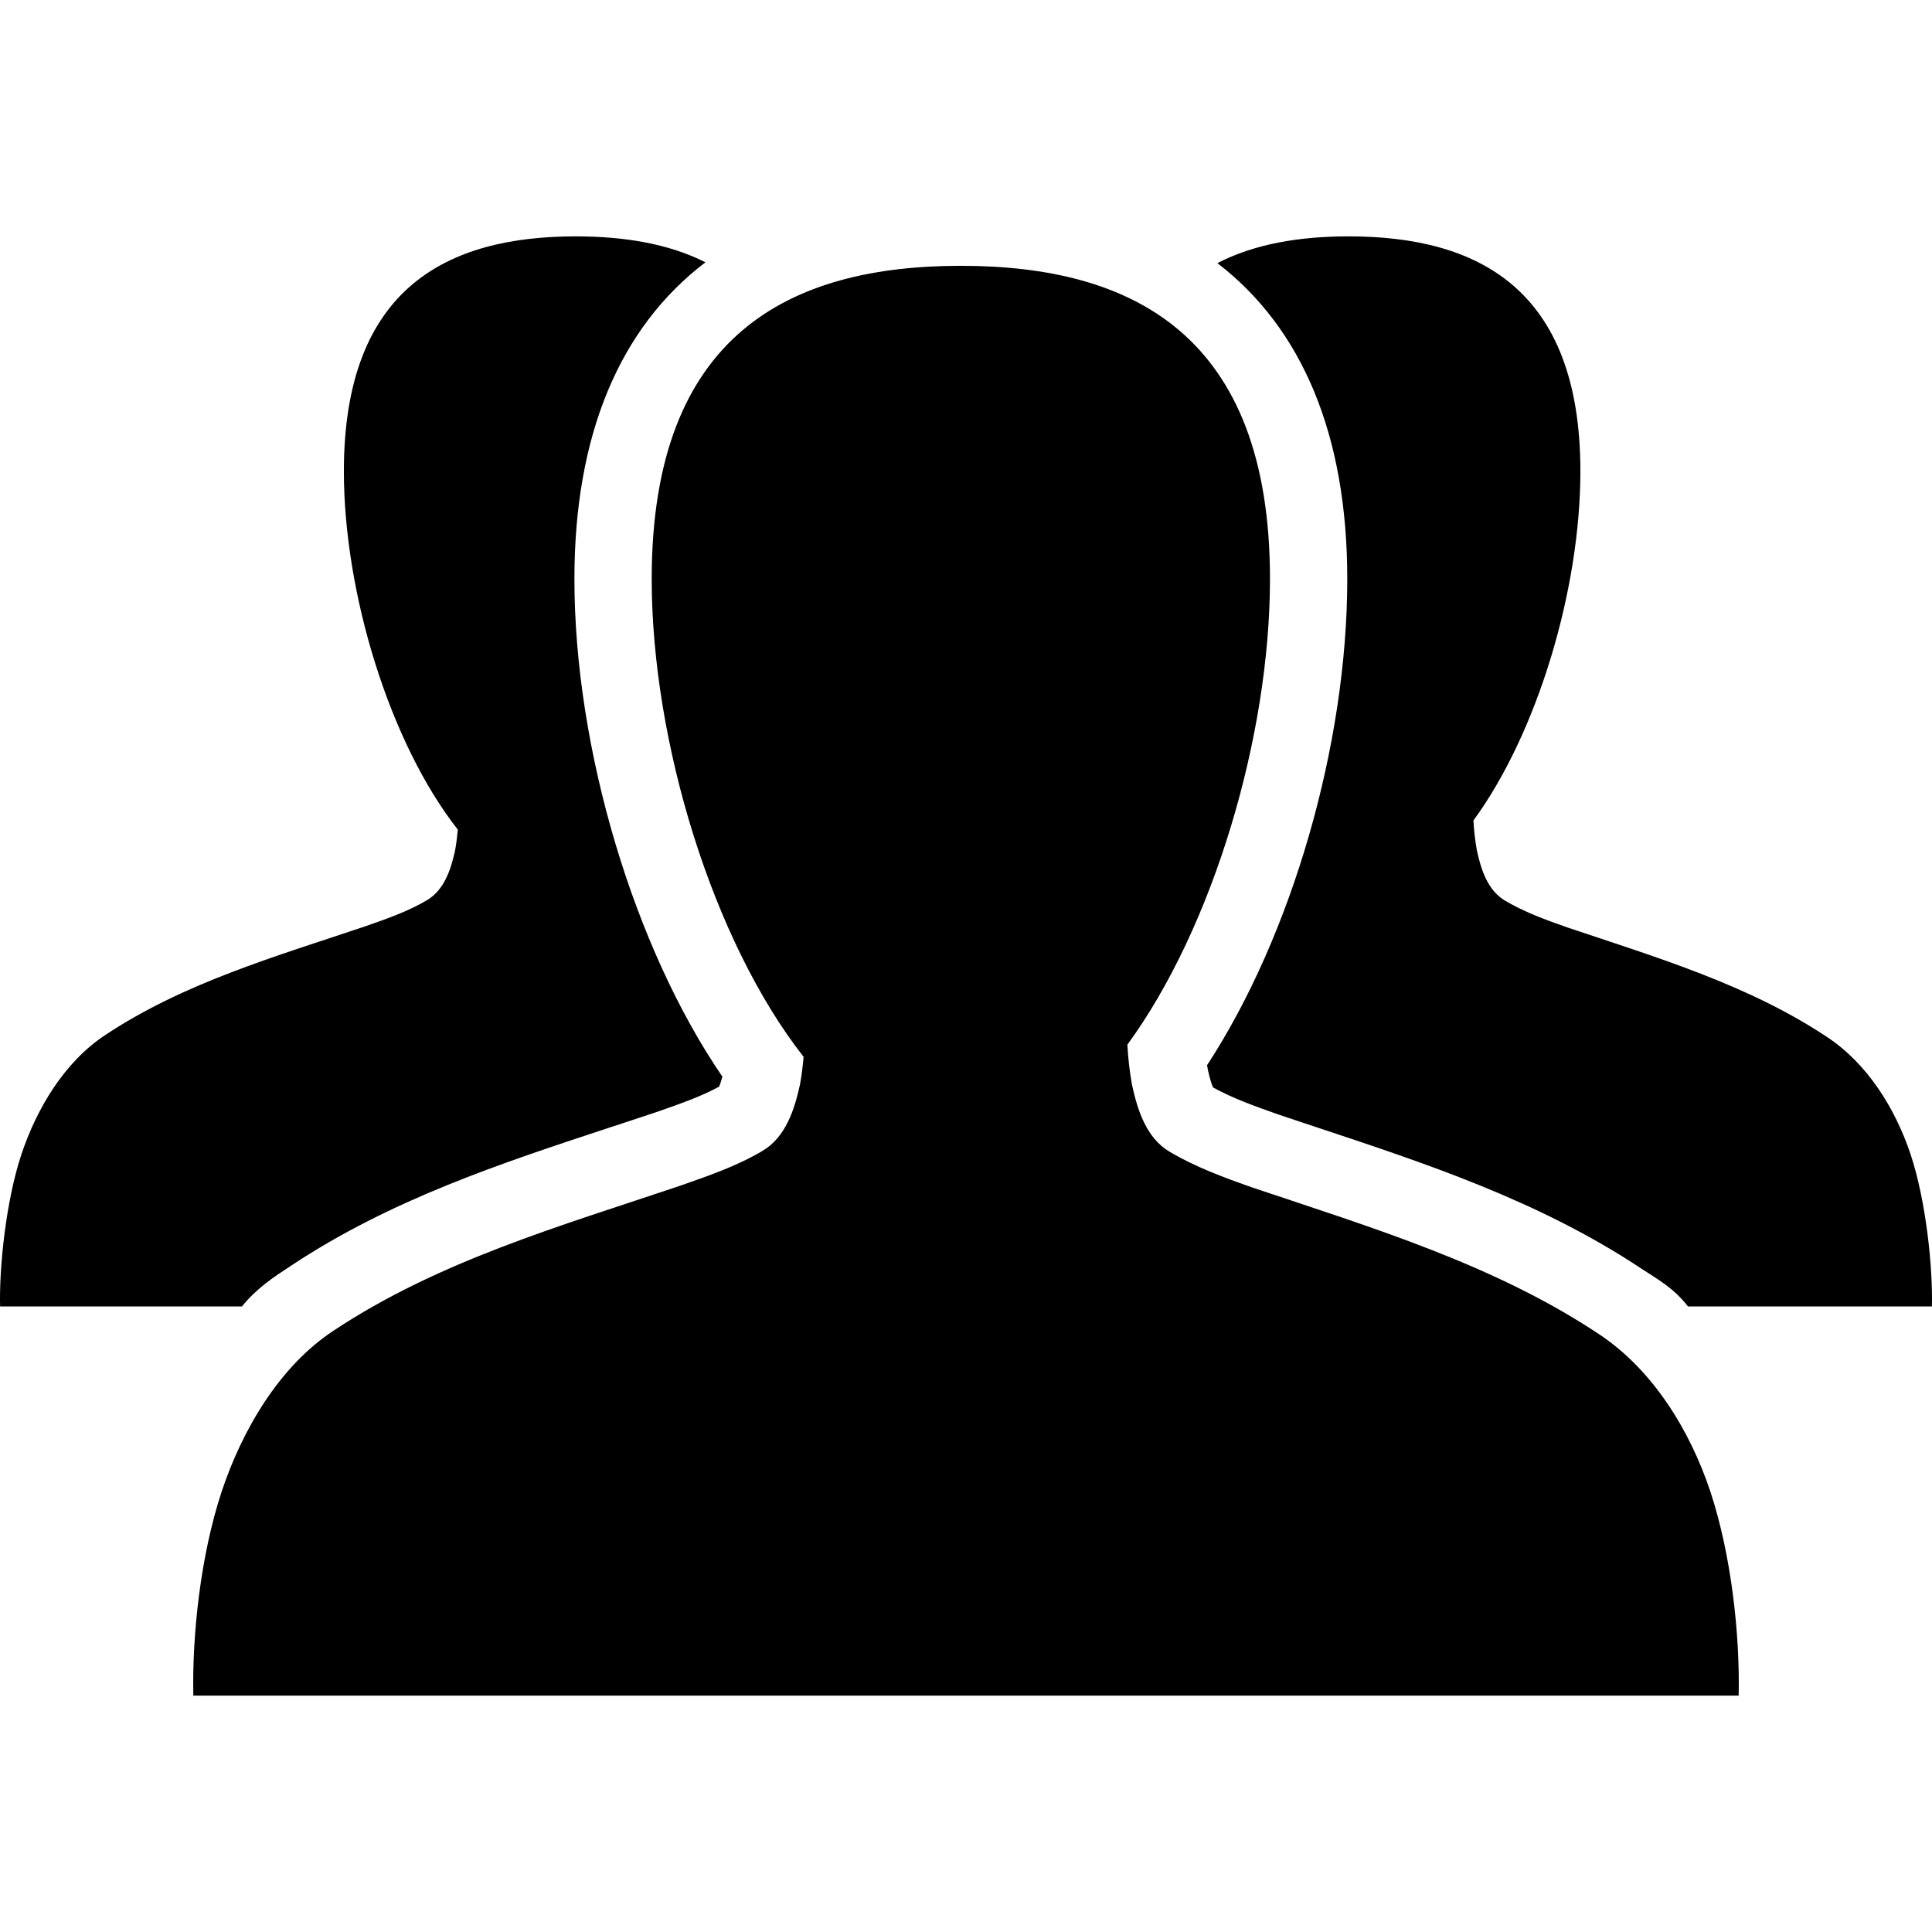 <?xml version="1.0" encoding="UTF-8" standalone="no"?>
<svg
   xmlns:dc="http://purl.org/dc/elements/1.1/"
   xmlns:cc="http://creativecommons.org/ns#"
   xmlns:rdf="http://www.w3.org/1999/02/22-rdf-syntax-ns#"
   xmlns:svg="http://www.w3.org/2000/svg"
   xmlns="http://www.w3.org/2000/svg"
   xmlns:sodipodi="http://sodipodi.sourceforge.net/DTD/sodipodi-0.dtd"
   xmlns:inkscape="http://www.inkscape.org/namespaces/inkscape"
   id="group"
   width="100%"
   height="100%"
   viewBox="0 0 16 16"
   xml:space="preserve">
   <defs
     id="defs19" /><sodipodi:namedview
     pagecolor="#ffffff"
     bordercolor="#666666"
     borderopacity="1"
     objecttolerance="10"
     gridtolerance="10"
     guidetolerance="10"
     inkscape:pageopacity="0"
     inkscape:pageshadow="2"
     inkscape:window-width="1234"
     inkscape:window-height="615"
     id="namedview17"
     showgrid="false"
     inkscape:zoom="3.6875"
     inkscape:cx="-52.745763"
     inkscape:cy="64.787341"
     inkscape:window-x="0"
     inkscape:window-y="23"
     inkscape:window-maximized="0"
     inkscape:current-layer="group" /><g
     id="g9"
     transform="matrix(0.032,0,0,0.032,-0.192,-0.192)"><path
       d="m 354.999,67.169 c -12.603,0 -24.283,1.936 -33.94,6.926 21.972,16.885 33.613,44.519 33.613,81.754 0,42.91 -14.394,92.321 -36.28,125.818 0.059,0.38 0.117,0.75 0.185,1.121 0.576,2.598 1.05,3.956 1.344,4.629 4.8,2.676 10.542,4.777 16.957,7.033 l 9.609,3.202 c 28.413,9.433 57.792,19.079 84.257,36.638 4.277,2.822 8.318,4.956 12.103,9.811 l 63.128,0 c 0.252,-9.708 -1.417,-26.949 -5.49,-39.283 -3.96,-11.885 -11.139,-23.518 -21.724,-30.492 -20.376,-13.525 -44.116,-20.565 -67.065,-28.285 -5.538,-1.939 -11.16,-3.965 -16.22,-6.973 -4.522,-2.686 -6.215,-8.148 -7.26,-12.982 -0.464,-2.558 -0.752,-5.159 -0.894,-7.741 16.641,-22.768 27.68,-59.914 27.68,-90.377 0,-47.549 -26.866,-60.798 -60.004,-60.798 z m -200.001,0.002 c -33.14,0 -60.004,13.24 -60.004,60.779 0,31.562 11.84,70.274 29.487,92.755 -0.164,1.777 -0.373,3.555 -0.692,5.324 -1.052,4.829 -2.746,10.24 -7.26,12.921 -5.066,3.007 -10.691,4.918 -16.227,6.857 -22.951,7.725 -46.689,14.531 -67.061,28.057 -10.591,6.972 -17.766,19.071 -21.724,30.956 -4.076,12.334 -5.743,29.577 -5.492,39.285 l 62.59,0 c 3.971,-4.856 8.202,-7.578 12.707,-10.538 25.791,-17.129 54.428,-26.517 82.124,-35.656 3.979,-1.308 7.953,-2.595 11.908,-3.932 l 0.811,-0.268 c 5.852,-2.05 11.4,-3.984 15.94,-6.485 0.205,-0.478 0.498,-1.275 0.849,-2.593 -22.801,-33.286 -38.295,-84.732 -38.295,-128.804 0,-37.387 11.751,-65.083 33.91,-81.948 -9.58,-4.843 -21.135,-6.708 -33.571,-6.708 z m 99.664,7.621 c -44.185,0 -80.002,17.646 -80.002,81.038 0,42.075 15.783,93.694 39.314,123.68 -0.22,2.363 -0.497,4.735 -0.922,7.09 -1.407,6.436 -3.662,13.651 -9.678,17.225 -6.757,4.015 -14.259,6.554 -21.641,9.142 -30.601,10.302 -62.252,19.374 -89.412,37.41 -14.121,9.297 -23.69,25.822 -28.965,41.67 -5.437,16.445 -7.659,37.007 -7.324,52.784 l 199.966,0 199.968,0 c 0.342,-15.777 -1.884,-36.34 -7.315,-52.784 -5.284,-15.848 -14.853,-31.552 -28.965,-40.859 -27.168,-18.027 -58.824,-27.516 -89.424,-37.809 -7.383,-2.589 -14.884,-5.334 -21.627,-9.346 -6.03,-3.584 -8.285,-10.887 -9.683,-17.332 -0.615,-3.417 -0.999,-6.889 -1.19,-10.337 22.187,-30.356 36.908,-79.891 36.908,-120.511 0,-63.398 -35.82,-81.062 -80.007,-81.062 z"
       id="path11"
       inkscape:connector-curvature="0"
       fill="currentColor" /></g></svg>
